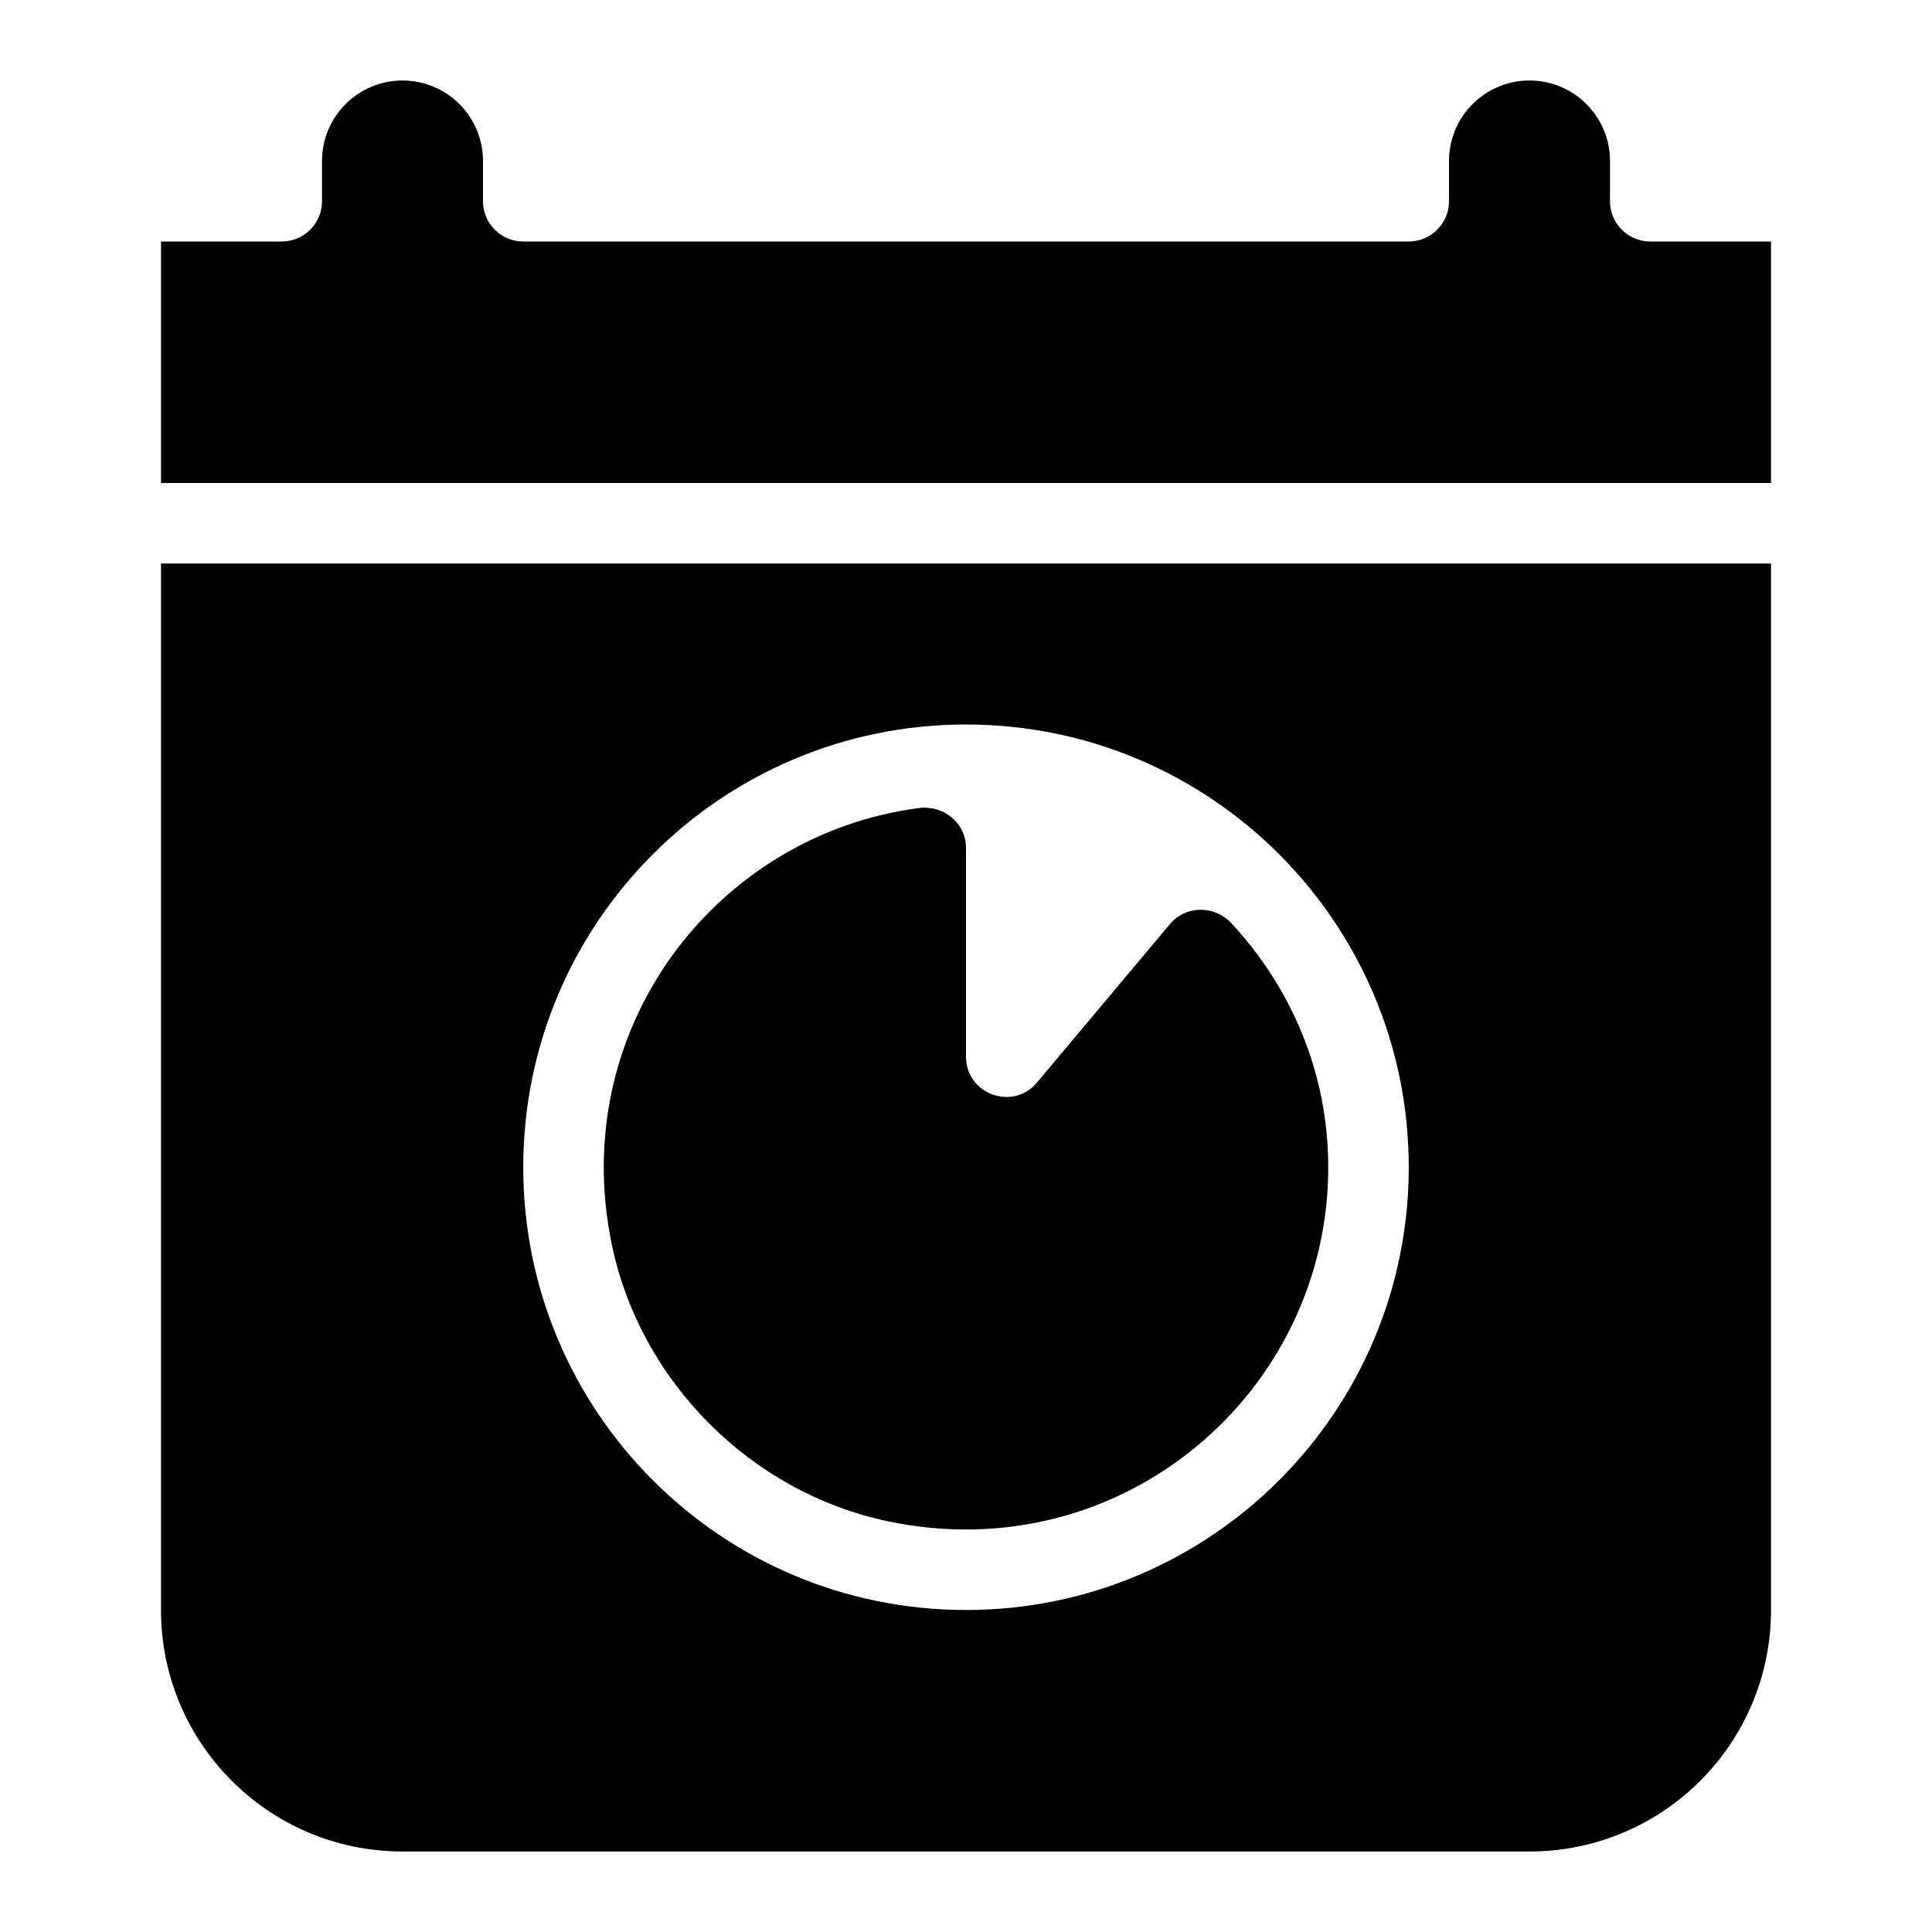 <svg viewBox="0 0 24 24"><path d="M11.03 18.898C13.932 19.508 16.5 17.298 16.5 14.5C16.5 13.326 16.039 12.268 15.297 11.469C15.088 11.244 14.732 11.244 14.534 11.479L12.882 13.447C12.583 13.805 12 13.593 12 13.126V10.534C12 10.223 11.721 9.998 11.413 10.038C8.902 10.367 7.036 12.773 7.602 15.469C7.959 17.168 9.332 18.541 11.03 18.898ZM2 20C2 21.657 3.343 23 5 23H19C20.657 23 22 21.657 22 20V7H2V20ZM12 9C15.037 9 17.5 11.462 17.5 14.5C17.5 17.538 15.037 20 12 20C8.962 20 6.5 17.538 6.5 14.5C6.5 11.462 8.963 9 12 9ZM20 2.5V2C20 1.448 19.552 1 19 1C18.448 1 18 1.448 18 2V2.5C18 2.776 17.776 3 17.5 3H6.5C6.224 3 6 2.776 6 2.5V2C6 1.448 5.552 1 5 1C4.448 1 4 1.448 4 2V2.5C4 2.776 3.776 3 3.5 3H2V6H22V3H20.5C20.224 3 20 2.776 20 2.5Z"/></svg>